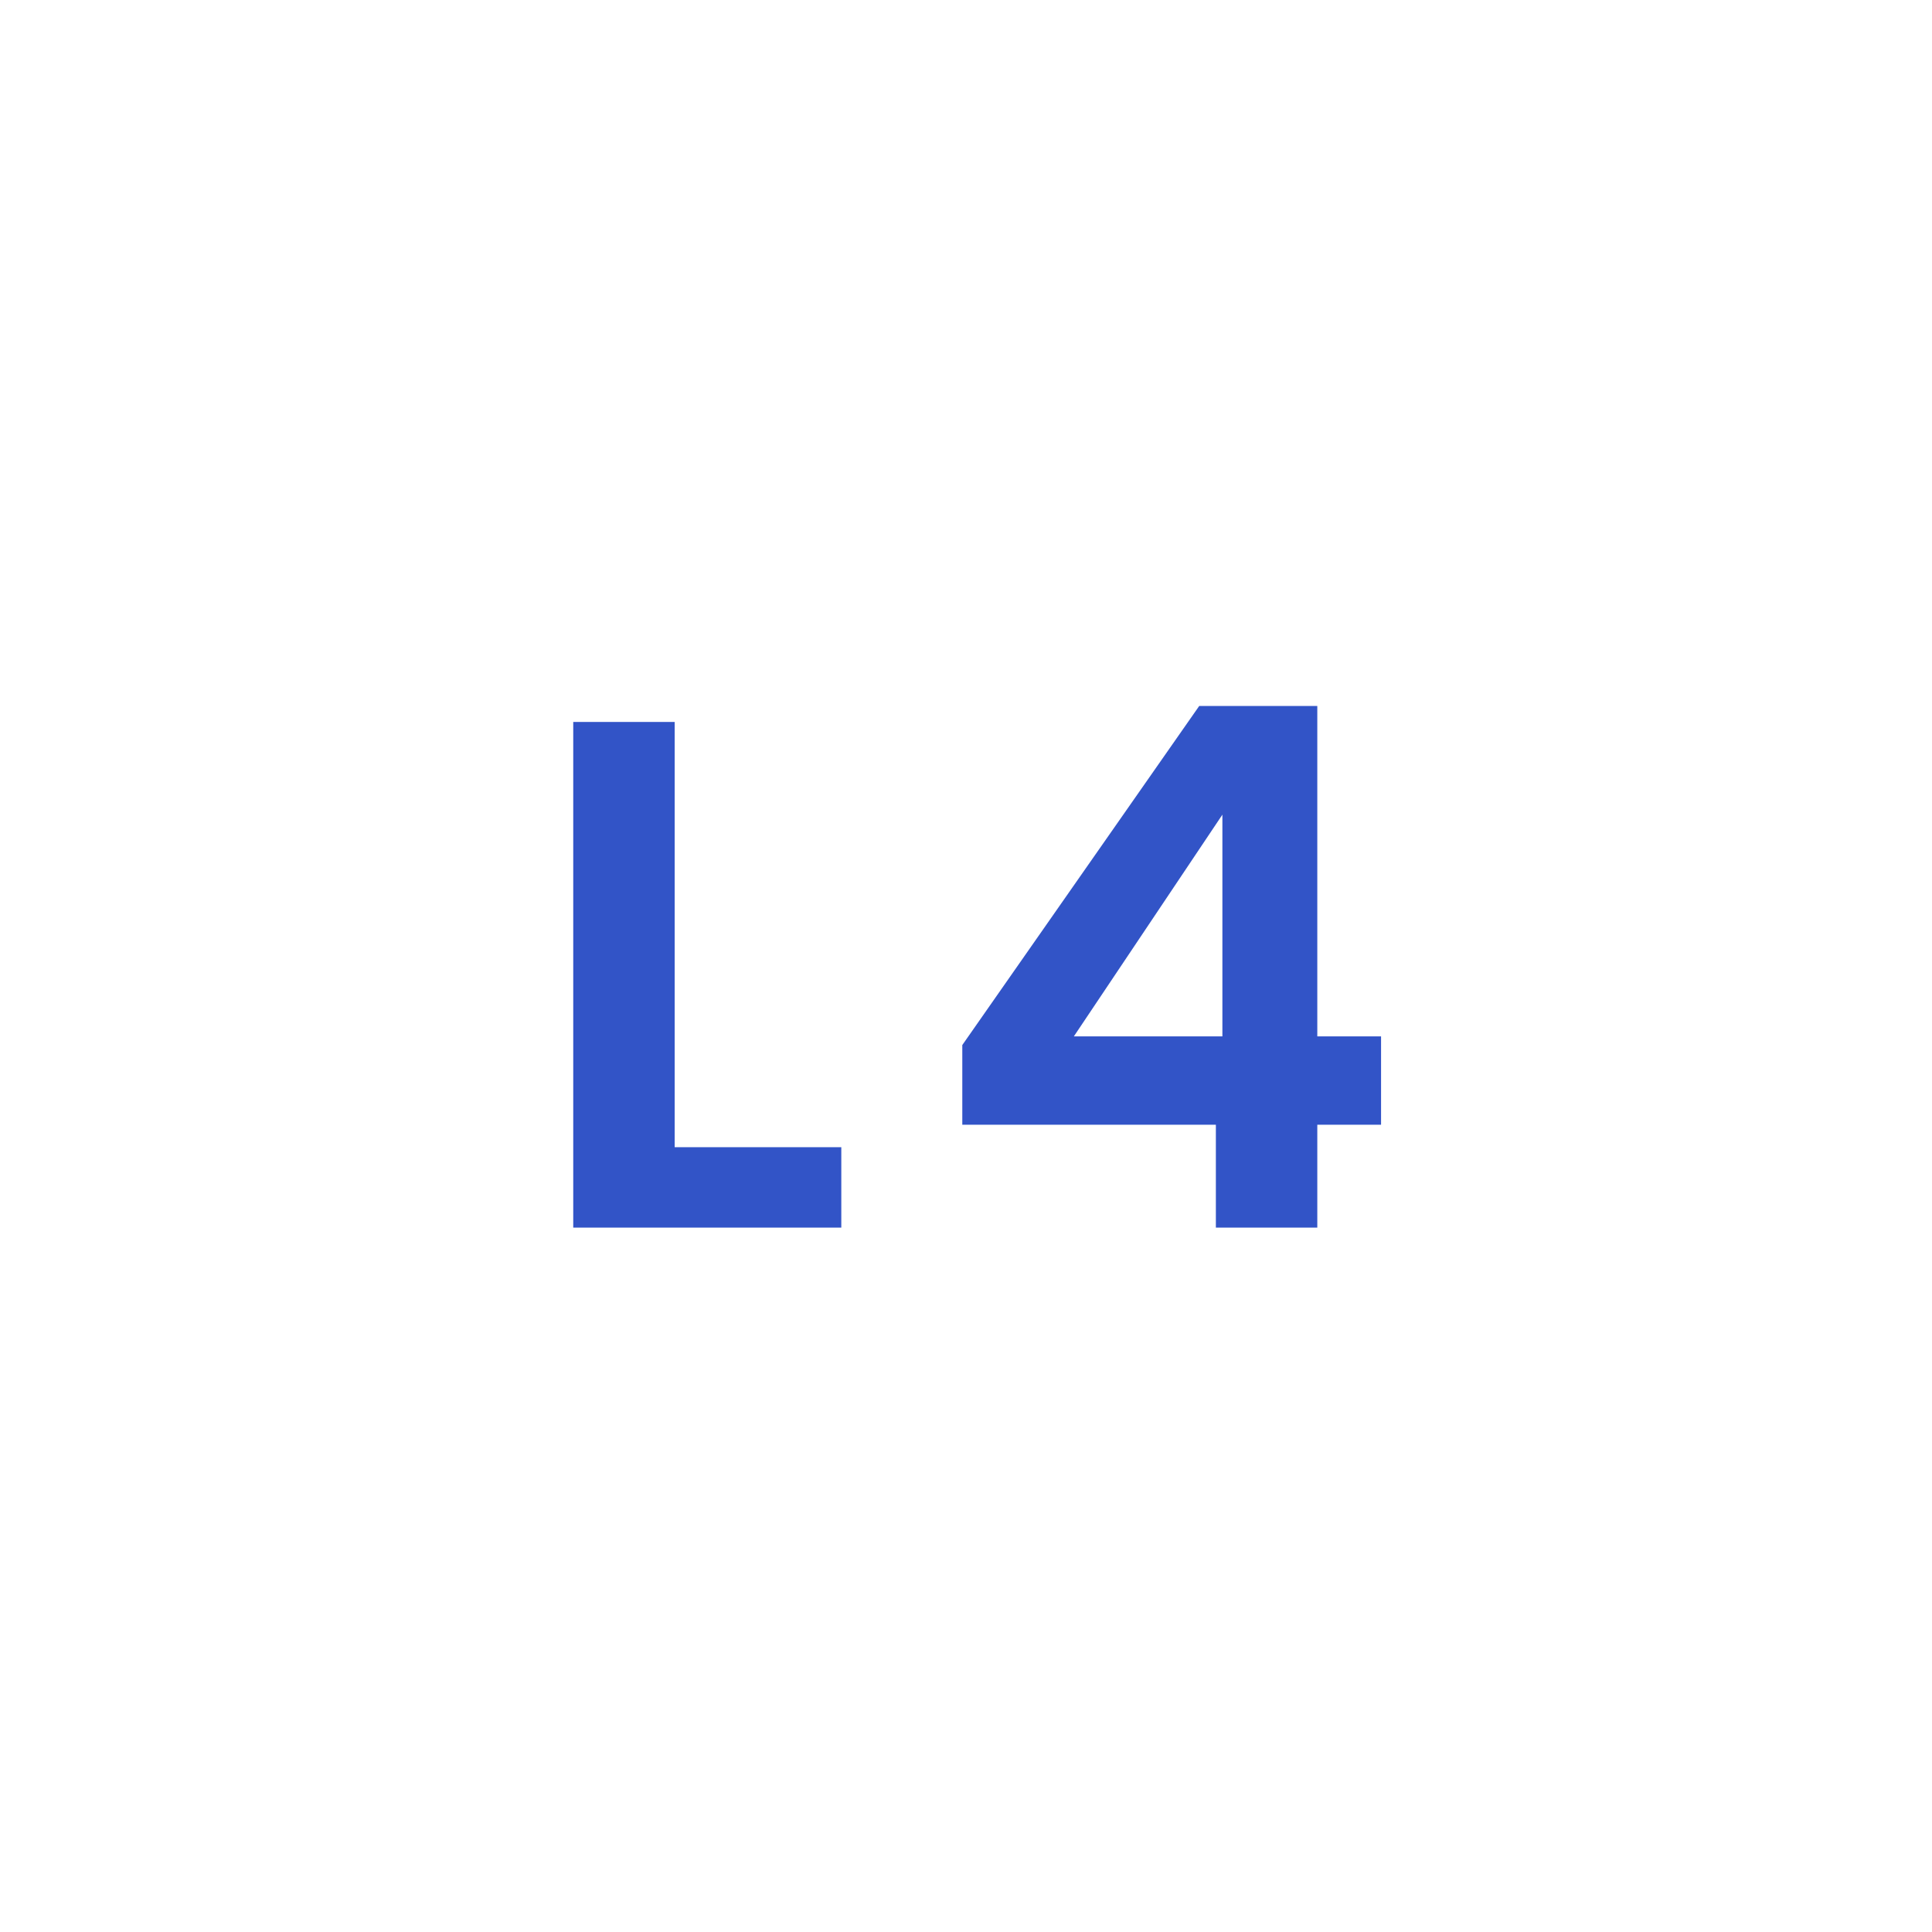 <svg  viewBox="0 0 48 48" fill="none" xmlns="http://www.w3.org/2000/svg">
<path d="M16.762 28.502H20.902V30.5H14.242V17.936H16.762V28.502ZM23.908 27.944V25.964L29.794 17.54H32.728V25.748H34.312V27.944H32.728V30.5H30.208V27.944H23.908ZM30.37 20.24L26.68 25.748H30.37V20.24Z" fill="#3254C7"/>
</svg>
